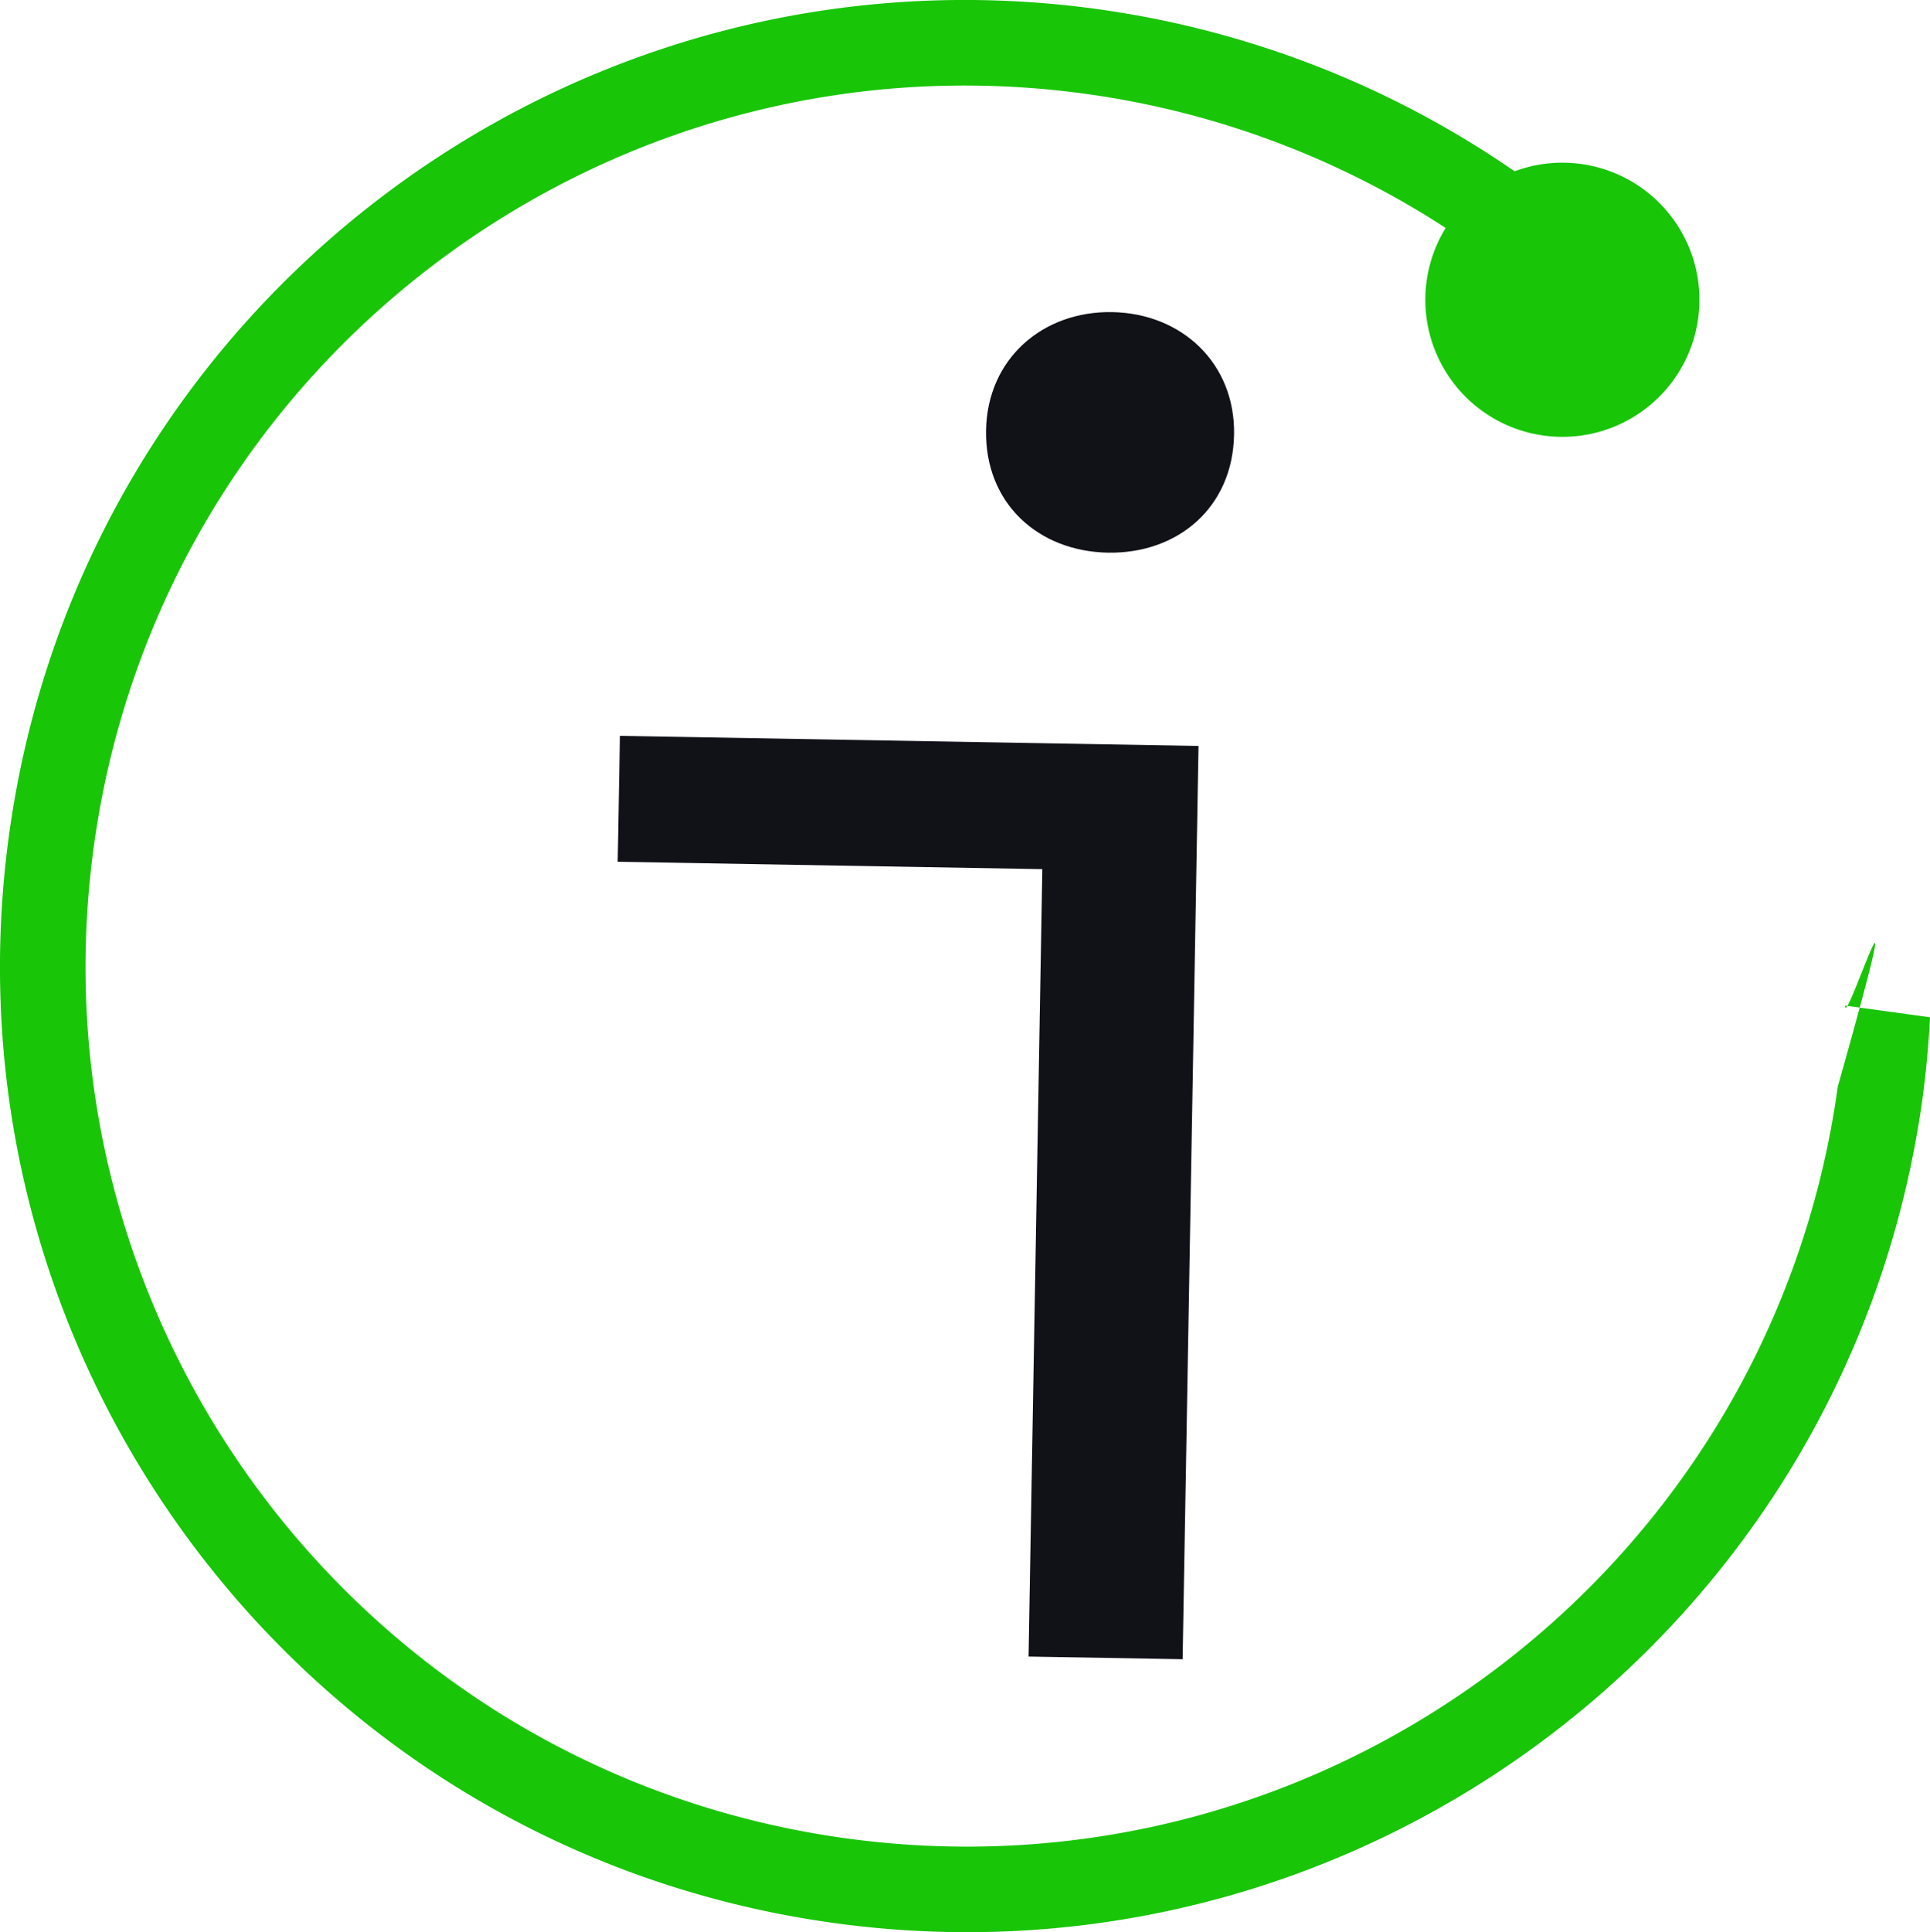 <svg xmlns="http://www.w3.org/2000/svg" version="1.1" xmlns:xlink="http://www.w3.org/1999/xlink" xmlns:svgjs="http://svgjs.com/svgjs" width="52.179" height="52.226"><svg xmlns="http://www.w3.org/2000/svg" id="SvgjsSvg1006" version="1.1" viewBox="0 0 52.179 52.226">
  <g id="SvgjsG1005" transform="translate(-49.737 -155.974)">
    <g id="SvgjsG1004" fill-opacity="1" stroke-dasharray="none" stroke-width="0" aria-label="./imad" font-size="50.8" letter-spacing=".794" style="line-height:0" word-spacing="79.375">
      <g id="SvgjsG1003" fill="#18c507">
        <path id="SvgjsPath1002" d="M79.422 156.222c-14.284-1.973-27.464 8.008-29.437 22.293-1.972 14.285 8.009 27.464 22.293 29.436 14.285 1.973 27.464-8.008 29.436-22.292.098-.727.165-1.457.202-2.189l-2.292-.316c-.033.732 1.967-5.497-.2 2.188-1.798 13.02-13.81 22.117-26.83 20.319-13.019-1.798-22.116-13.81-20.318-26.83 1.798-13.02 13.81-22.117 26.83-20.318a23.798 23.798 0 0 1 12.149 5.435l.368-2.665a26.11 26.11 0 0 0-12.2-5.06z"></path>
        <path id="SvgjsPath1001" d="M95.648 164.583a3.705 3.705 0 0 1-4.178 3.164 3.705 3.705 0 0 1-3.163-4.177 3.705 3.705 0 0 1 4.177-3.164 3.705 3.705 0 0 1 3.164 4.177z"></path>
      </g>
      <path id="SvgjsPath1000" fill="#111118" d="m77.545 200.75 4.165.072.43-24.685-15.643-.273-.06 3.403 11.48.2zm2.147-29.838c1.88.033 3.374-1.212 3.409-3.192.033-1.93-1.416-3.277-3.296-3.31-1.88-.032-3.375 1.262-3.409 3.193-.034 1.98 1.416 3.276 3.296 3.309z" font-family="Source Code Pro" font-size="50.8" letter-spacing=".794" style="line-height:1.55;-inkscape-font-specification:'Source Code Pro'" word-spacing="79.375"></path>
    </g>
  </g>
</svg><style>@media (prefers-color-scheme: light) { :root { filter: contrast(1) brightness(0.7); } }
</style></svg>